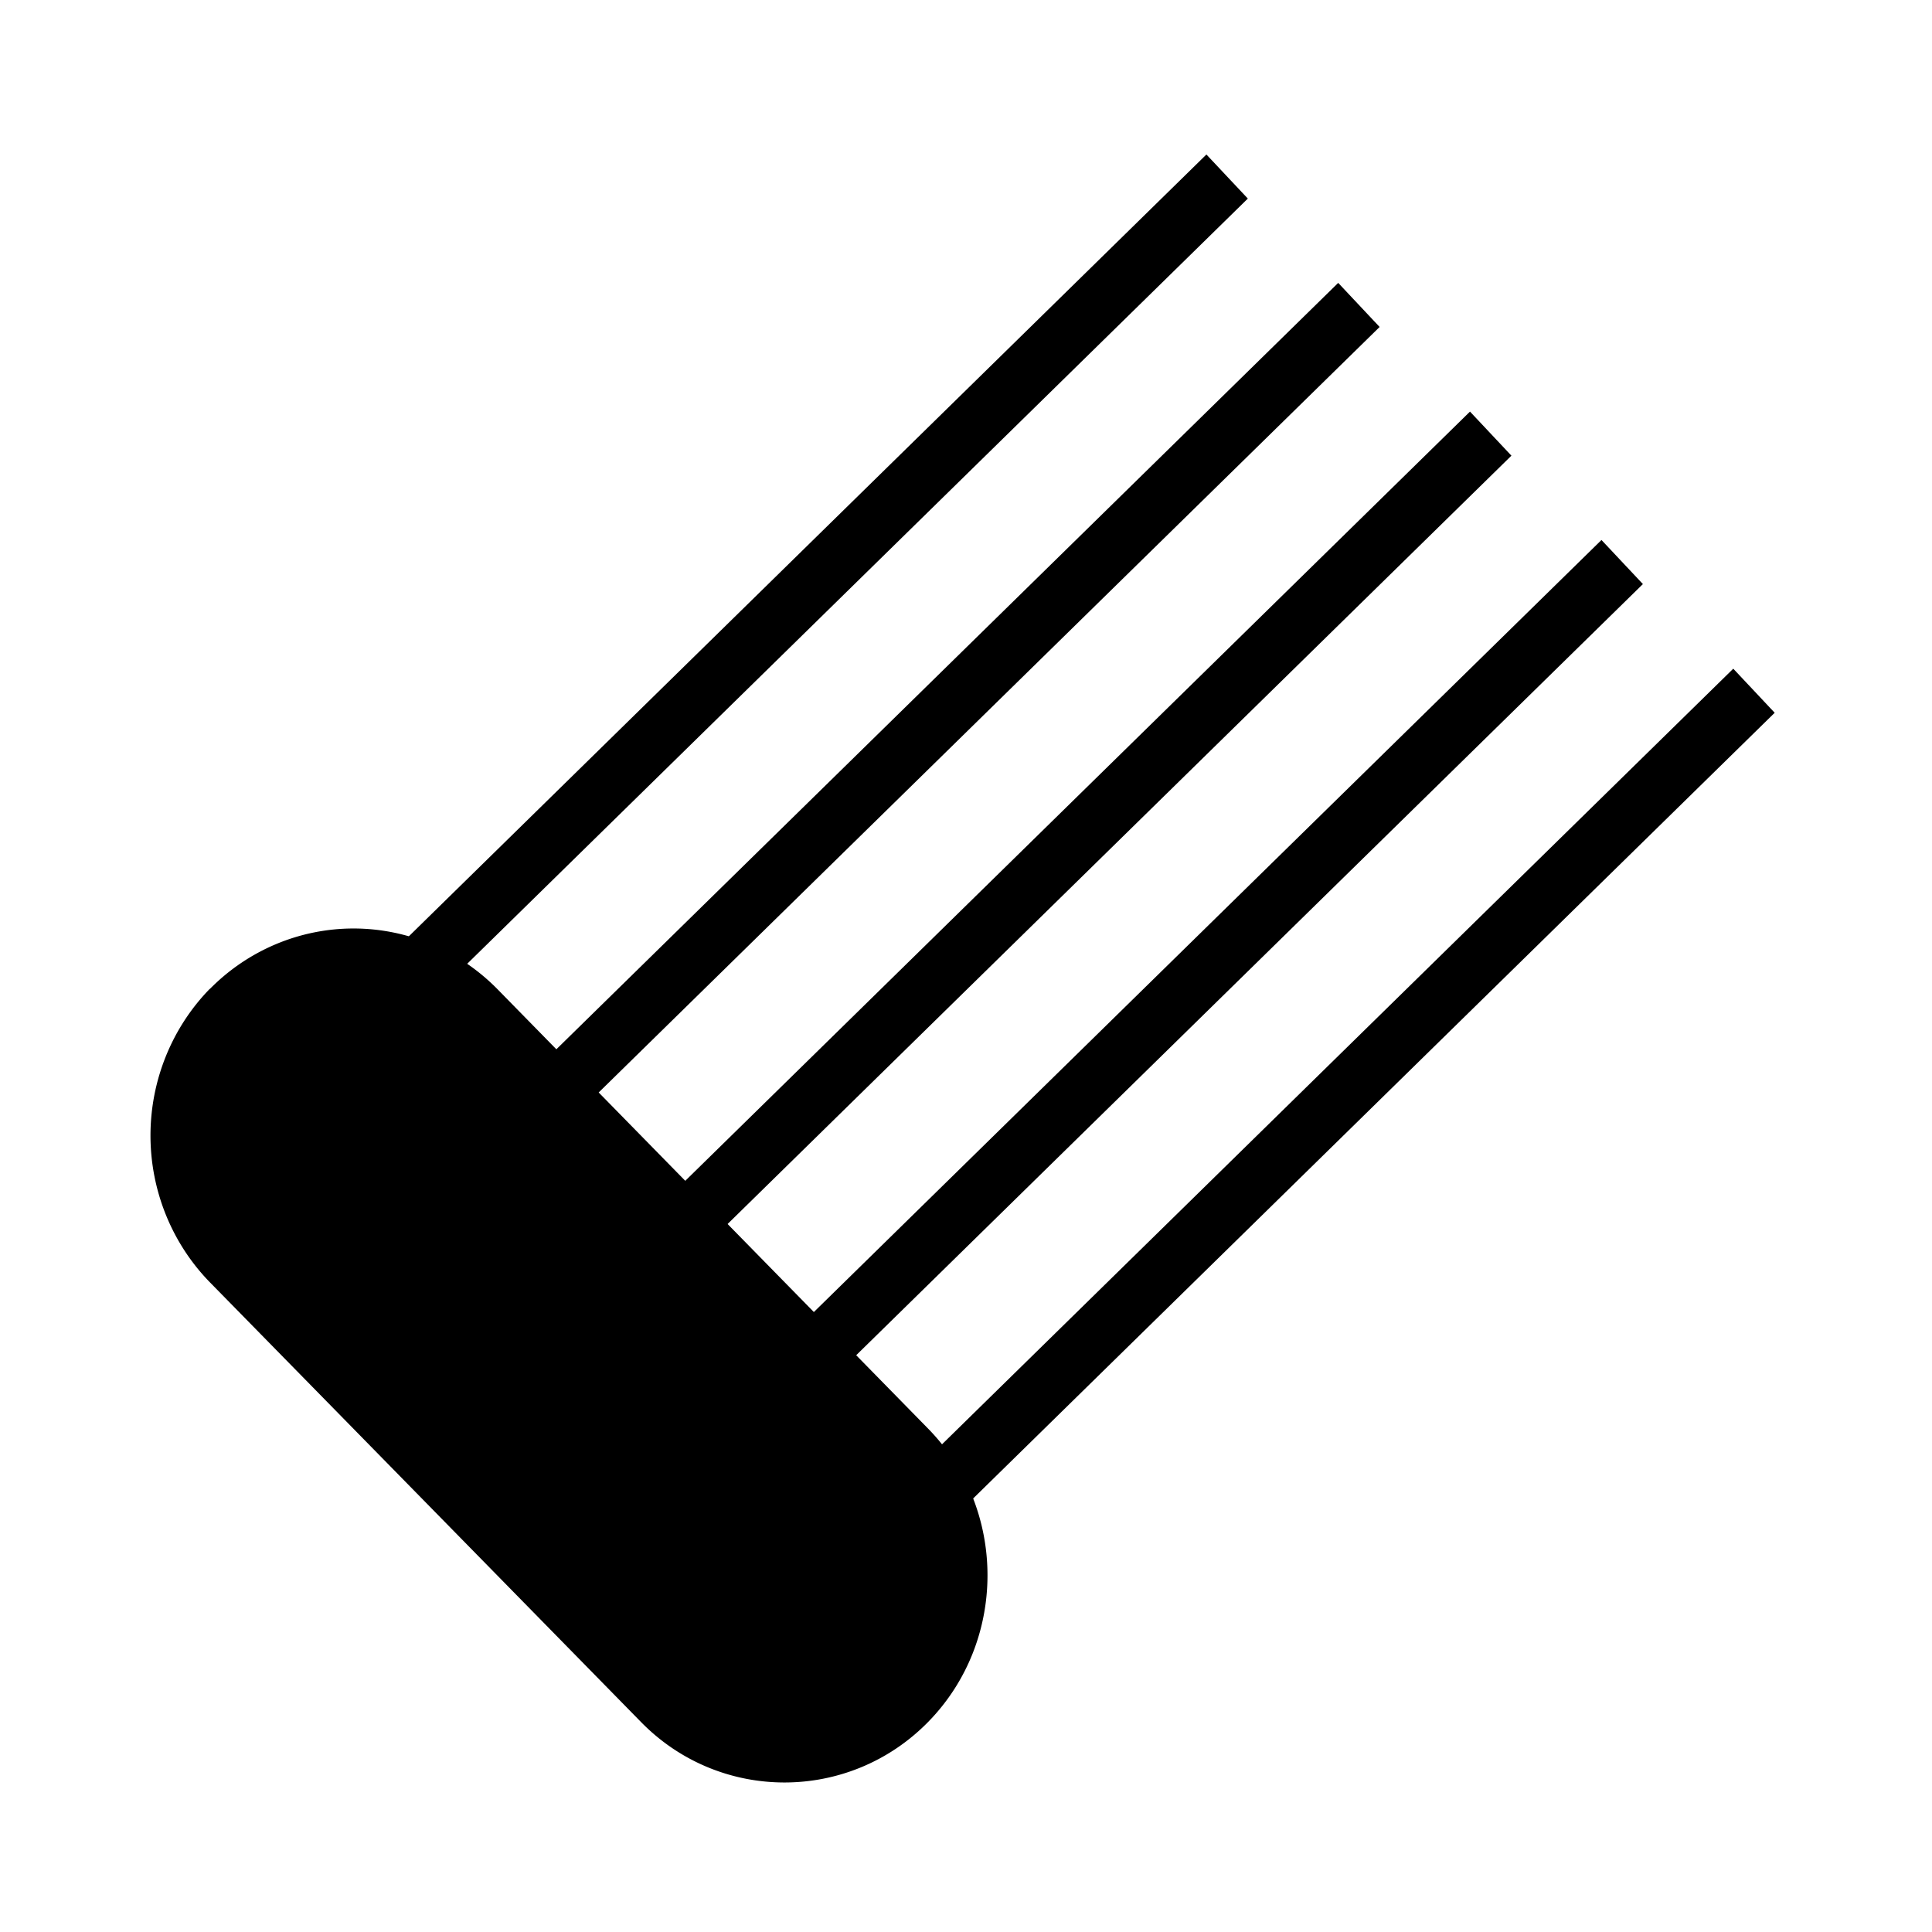 <?xml version="1.0" encoding="UTF-8" standalone="no"?>
<svg
   id="svg8"
   version="1.1"
   viewBox="0 0 16.933 16.933"
   height="64"
   width="64"
   xmlns="http://www.w3.org/2000/svg"
   xmlns:svg="http://www.w3.org/2000/svg"
   xmlns:rdf="http://www.w3.org/1999/02/22-rdf-syntax-ns#"
   xmlns:cc="http://creativecommons.org/ns#"
   xmlns:dc="http://purl.org/dc/elements/1.1/">
  <defs
     id="defs2" />
  <g
     id="layer2"
     transform="matrix(1.869,0,0,1.872,-19.474,-8.355)">
    <g
       id="g21"
       style="display:inline;stroke-width:0.219;stroke-dasharray:none"
       transform="matrix(1.424,0,0,1.452,-24.561,-8.651)">
      <path
         style="font-variation-settings:normal;display:inline;opacity:1;fill:none;fill-opacity:1;stroke:#000000;stroke-width:0.197;stroke-linecap:butt;stroke-linejoin:round;stroke-miterlimit:4;stroke-dasharray:none;stroke-dashoffset:0;stroke-opacity:1"
         d="m 30.341,11.259 -3.457,3.318"
         id="path11" />
      <path
         style="font-variation-settings:normal;display:inline;opacity:1;fill:none;fill-opacity:1;stroke:#000000;stroke-width:0.197;stroke-linecap:butt;stroke-linejoin:round;stroke-miterlimit:4;stroke-dasharray:none;stroke-dashoffset:0;stroke-opacity:1"
         d="m 29.907,10.844 -3.457,3.318"
         id="path1" />
      <path
         style="font-variation-settings:normal;display:inline;opacity:1;fill:none;fill-opacity:1;stroke:#000000;stroke-width:0.197;stroke-linecap:butt;stroke-linejoin:round;stroke-miterlimit:4;stroke-dasharray:none;stroke-dashoffset:0;stroke-opacity:1"
         d="m 29.474,10.43 -3.457,3.318"
         id="path8" />
      <path
         style="font-variation-settings:normal;display:inline;opacity:1;fill:none;fill-opacity:1;stroke:#000000;stroke-width:0.197;stroke-linecap:butt;stroke-linejoin:round;stroke-miterlimit:4;stroke-dasharray:none;stroke-dashoffset:0;stroke-opacity:1"
         d="M 29.04,10.015 25.583,13.333"
         id="path9" />
      <path
         style="font-variation-settings:normal;display:inline;opacity:1;fill:none;fill-opacity:1;stroke:#000000;stroke-width:0.197;stroke-linecap:butt;stroke-linejoin:round;stroke-miterlimit:4;stroke-dasharray:none;stroke-dashoffset:0;stroke-opacity:1"
         d="M 28.606,9.601 25.149,12.919"
         id="path10" />
    </g>
    <path
       fill="#292f33"
       d="m 14.772,11.152 c 0.371,0.378 0.371,0.995 0,1.373 -0.371,0.378 -0.977,0.378 -1.347,0 l -2.022,-2.059 a 0.956,0.974 0 0 1 0,-1.373 h 9.54e-4 a 0.956,0.974 0 0 1 1.347,0 z"
       id="path6-78"
       style="display:inline;fill:#000000;stroke-width:0.962;stroke-dasharray:none" />
  </g>
</svg>
